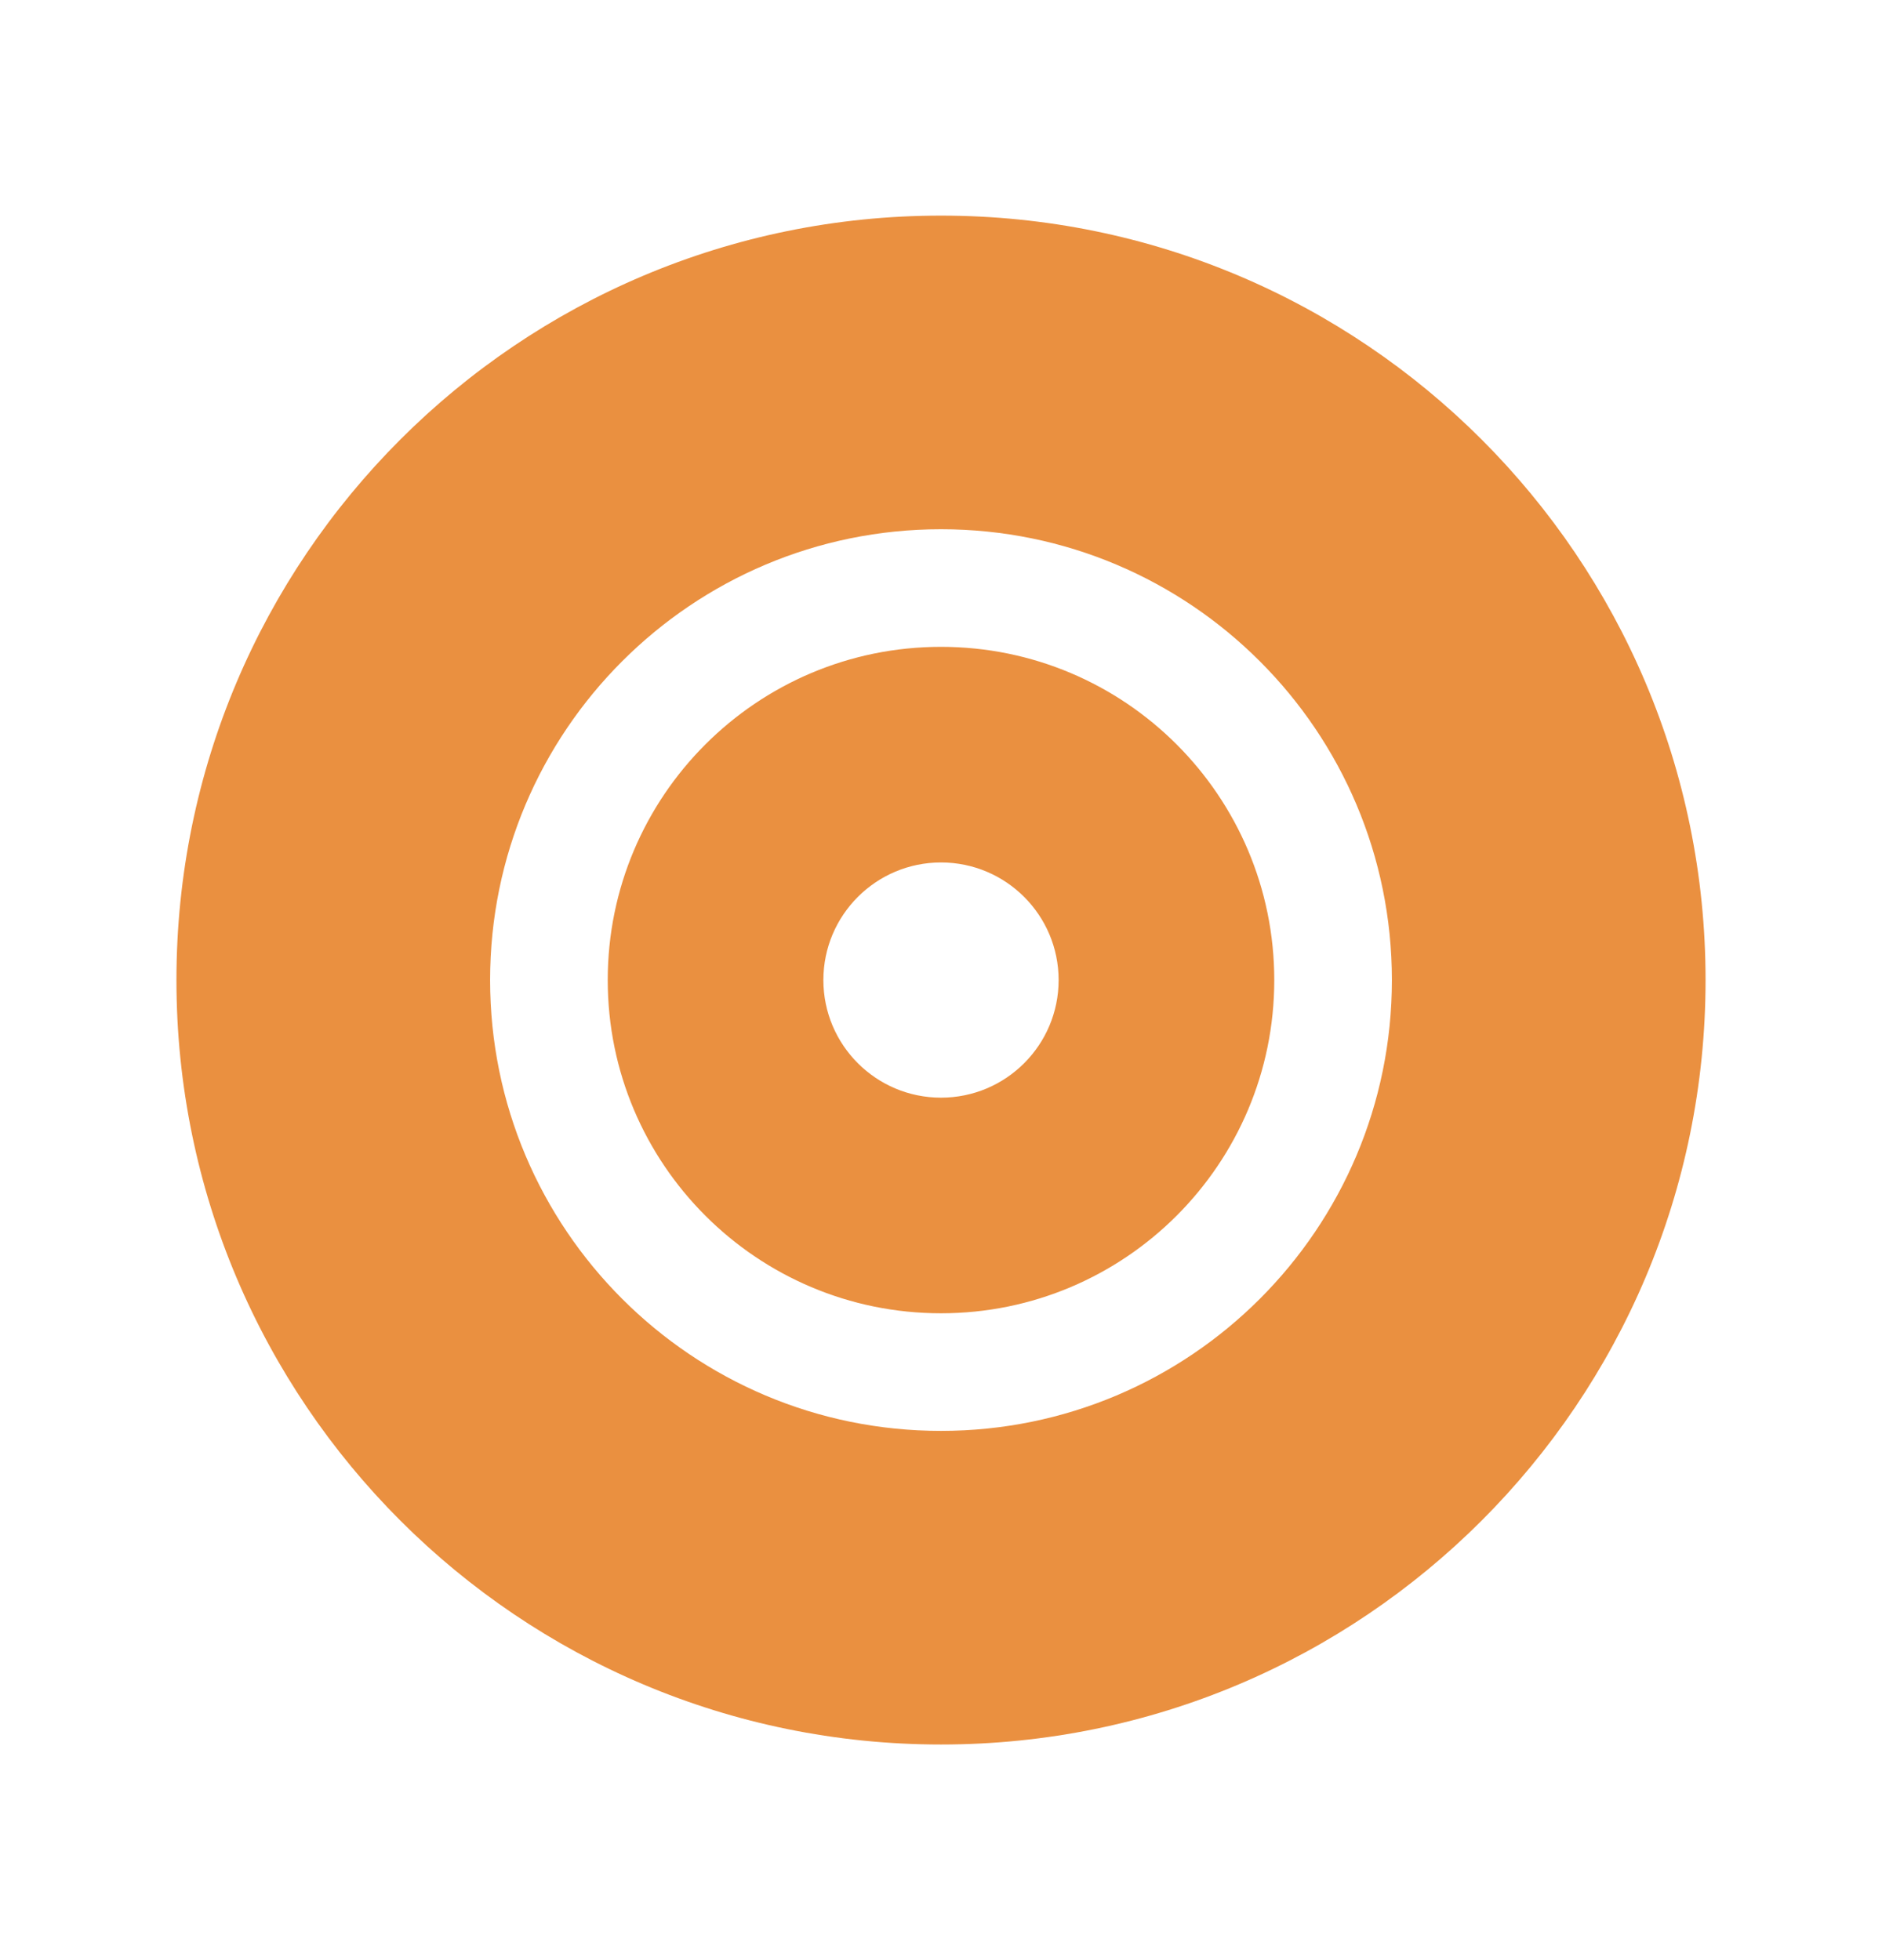 <svg width="24" height="25" viewBox="0 0 24 25" fill="none" xmlns="http://www.w3.org/2000/svg">
<path fill-rule="evenodd" clip-rule="evenodd" d="M12 22.25C17.385 22.25 21.75 17.885 21.75 12.5C21.75 7.115 17.385 2.75 12 2.75C6.615 2.75 2.25 7.115 2.25 12.5C2.25 17.885 6.615 22.25 12 22.25ZM13.5 12.5C13.5 13.328 12.828 14 12 14C11.172 14 10.5 13.328 10.5 12.5C10.5 11.672 11.172 11 12 11C12.828 11 13.5 11.672 13.5 12.5ZM7.75 12.5C7.75 10.153 9.653 8.25 12 8.25C14.347 8.25 16.25 10.153 16.25 12.5C16.25 14.847 14.347 16.75 12 16.75C9.653 16.75 7.75 14.847 7.75 12.5ZM12 6.75C8.824 6.75 6.25 9.324 6.25 12.5C6.25 15.676 8.824 18.25 12 18.25C15.176 18.25 17.75 15.676 17.75 12.5C17.75 9.324 15.176 6.75 12 6.75Z" fill="#EA9040"/>
</svg>
